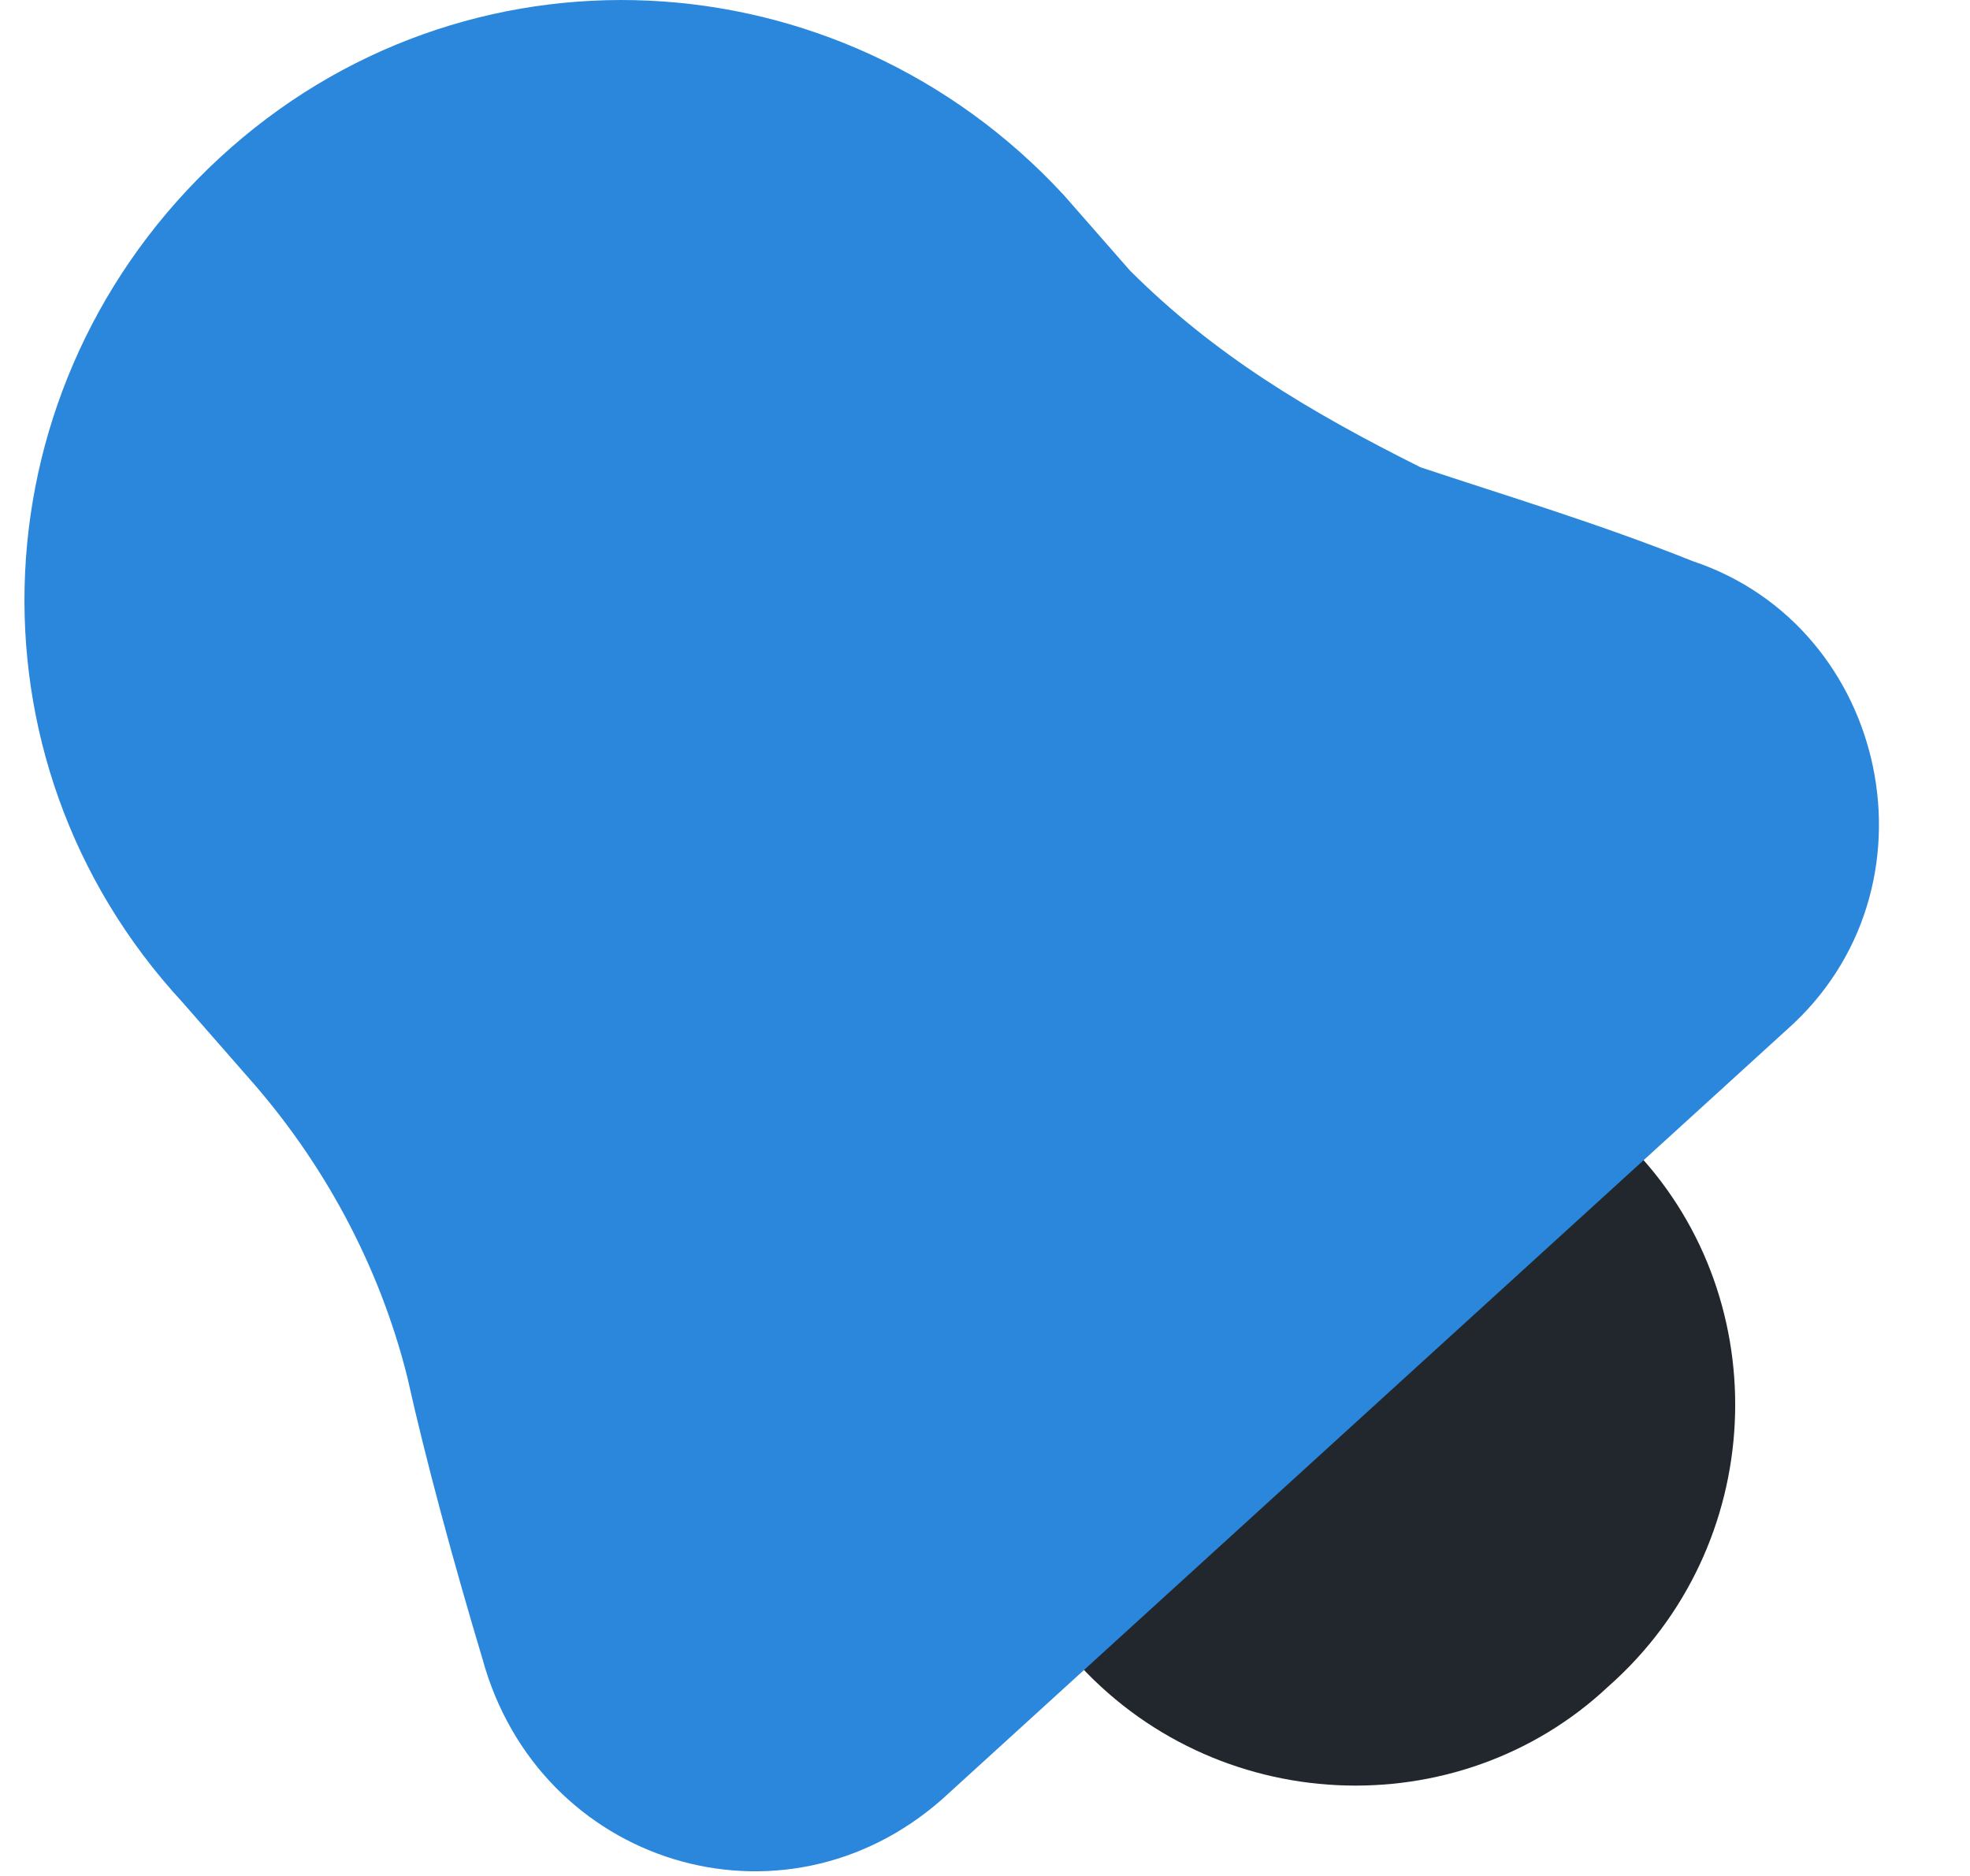<svg width="21" height="20" viewBox="0 0 21 20" fill="none" xmlns="http://www.w3.org/2000/svg">
<path d="M17.442 12.282C15.943 10.582 13.342 10.482 11.742 11.982C10.043 13.482 9.943 16.082 11.443 17.682C12.943 19.382 15.543 19.482 17.142 17.982C18.843 16.482 18.942 13.882 17.442 12.282Z" fill="#22272E"/>
<path d="M12.043 2.882L11.342 2.082C8.942 -0.518 4.942 -0.718 2.342 1.682C-0.258 4.082 -0.457 8.082 1.942 10.682L2.642 11.482C3.442 12.382 4.042 13.482 4.342 14.682C4.542 15.582 4.842 16.682 5.142 17.682C5.742 19.882 8.342 20.682 10.043 19.182L14.543 15.082L19.043 10.982C20.742 9.482 20.142 6.682 18.043 5.982C17.043 5.582 16.043 5.282 15.143 4.982C13.943 4.382 12.943 3.782 12.043 2.882Z" fill="#2A87DB"/>
</svg>
